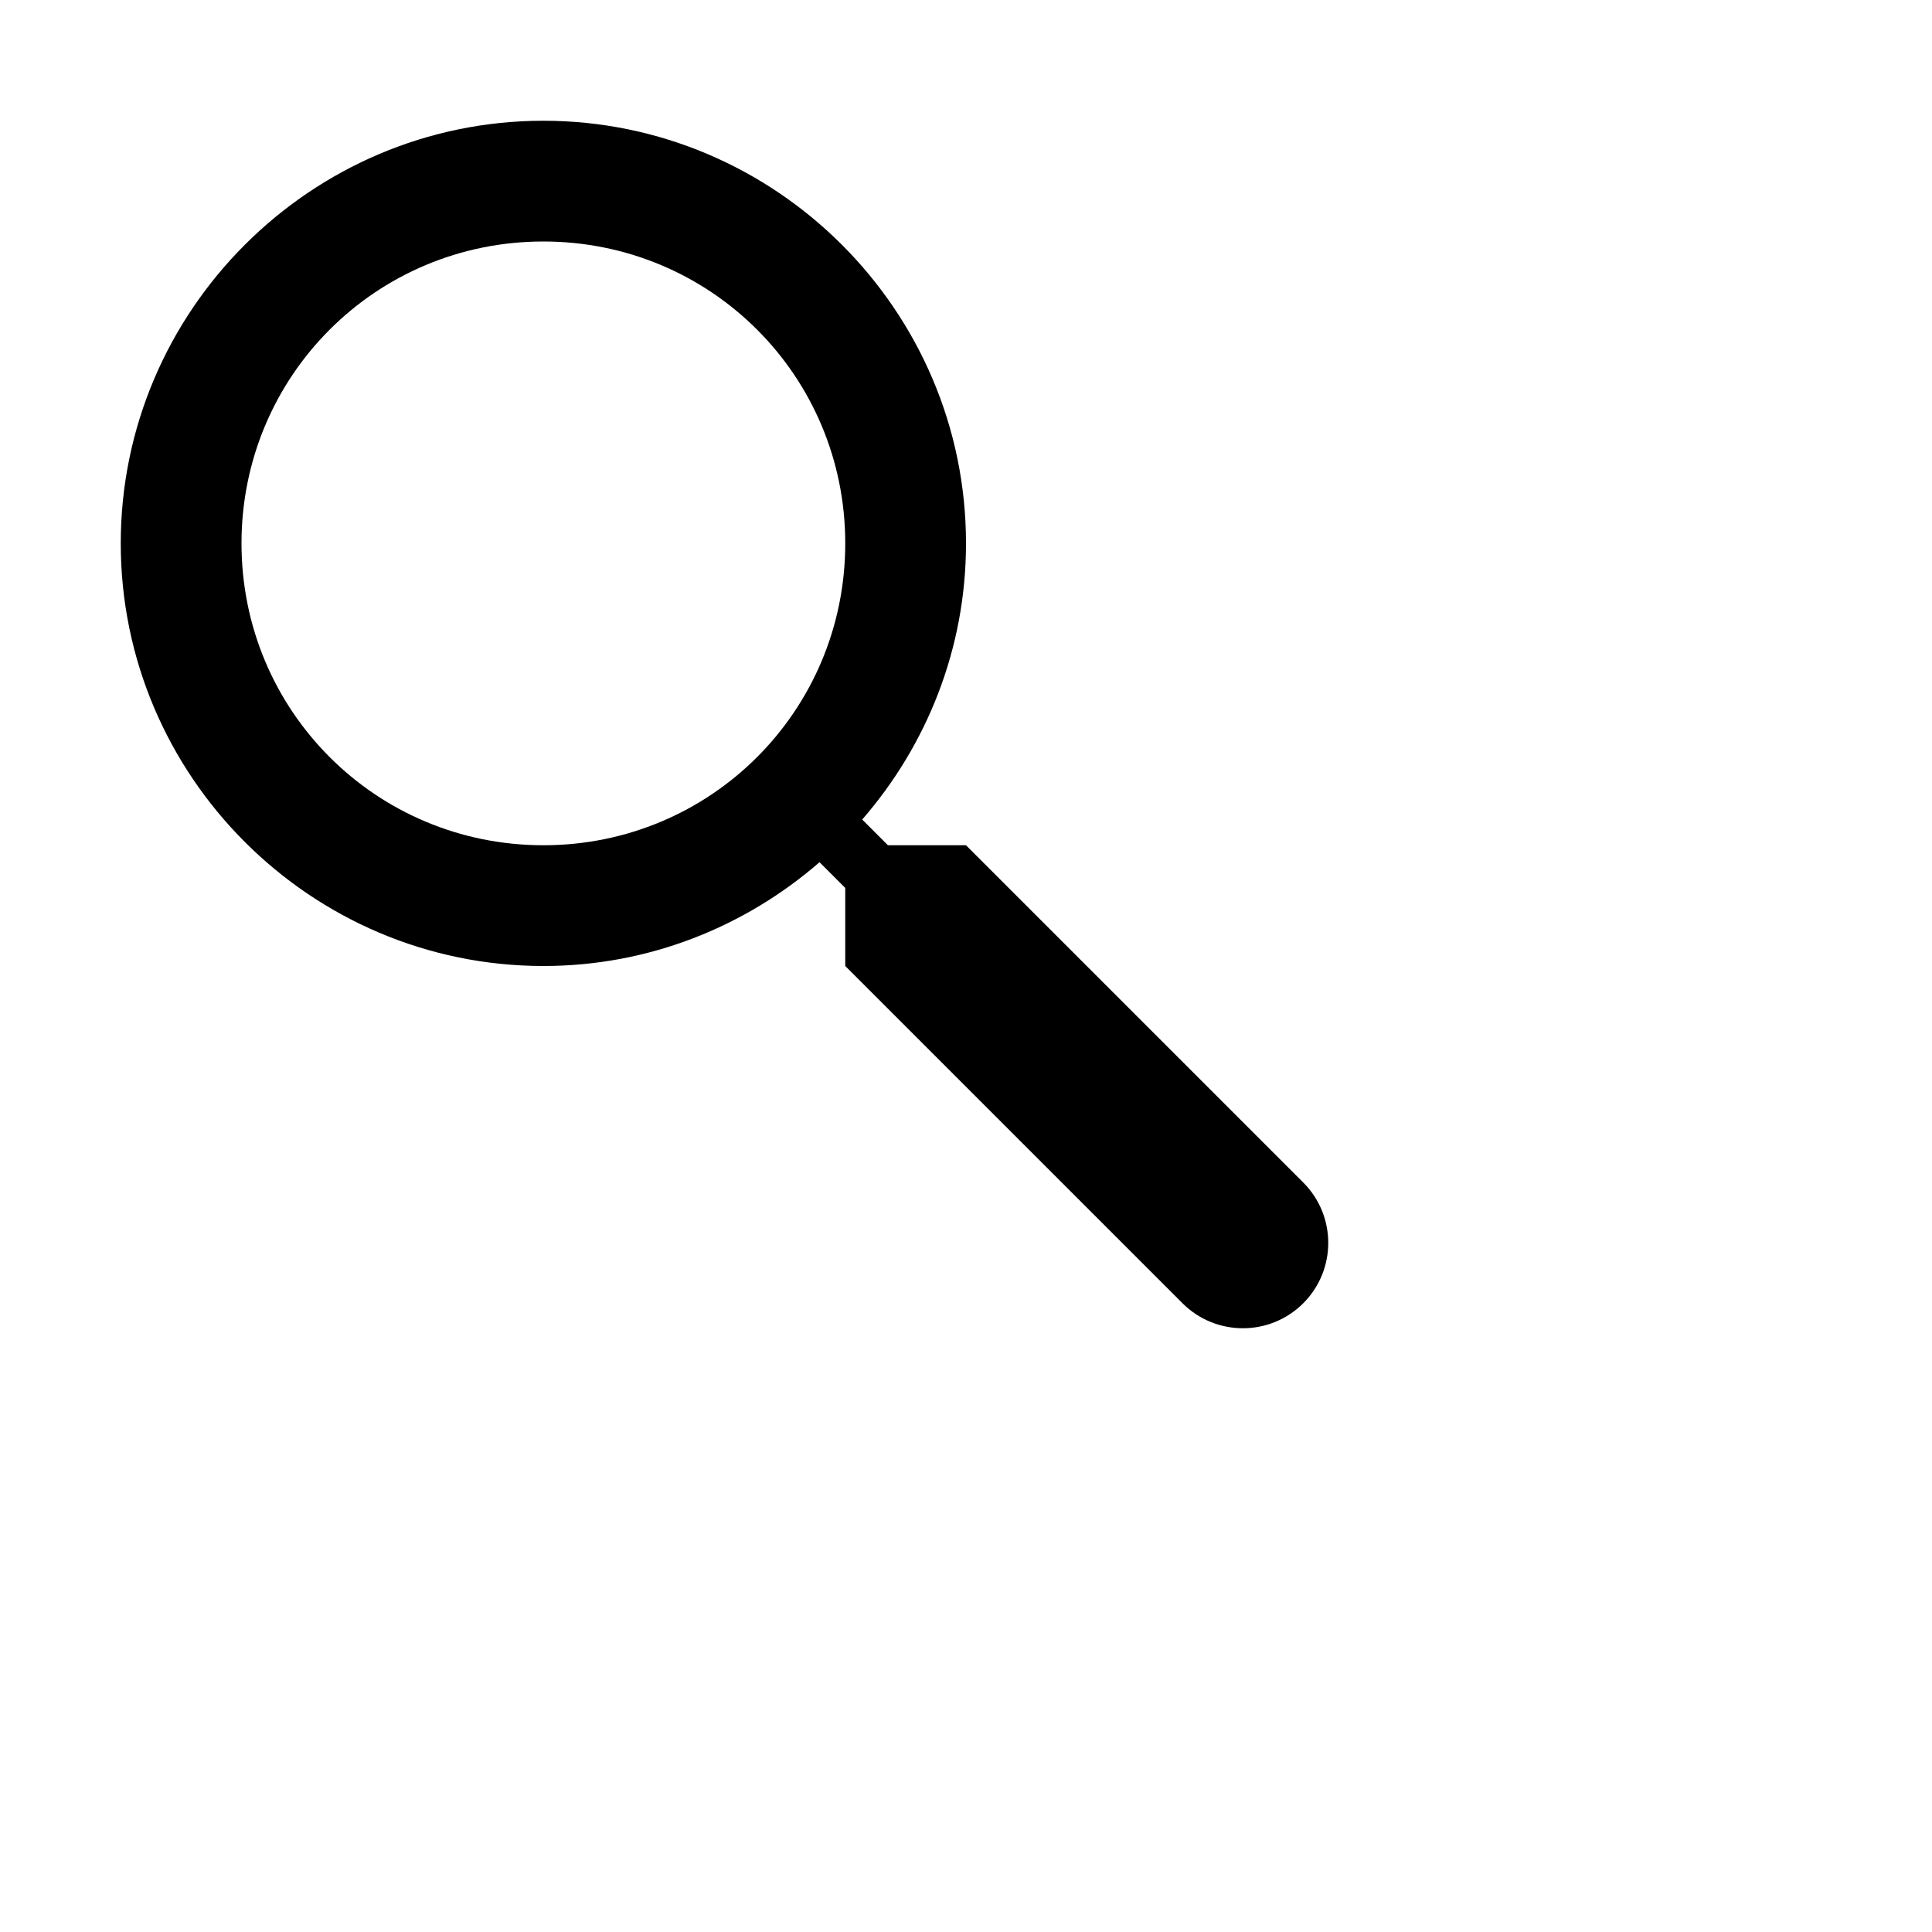 <svg xmlns="http://www.w3.org/2000/svg" fill="#000" viewBox="0 0 32 32">
    <path d="M 9 2 C 5.146 2 2 5.146 2 9 C 2 12.854 5.146 16 9 16 C 10.748 16 12.345 15.348 13.574 14.281 L 14 14.707 L 14 16 L 19.586 21.586 C 20.138 22.138 21.034 22.138 21.586 21.586 C 22.138 21.034 22.138 20.138 21.586 19.586 L 16 14 L 14.707 14 L 14.281 13.574 C 15.348 12.345 16 10.748 16 9 C 16 5.146 12.854 2 9 2 z M 9 4 C 11.773 4 14 6.227 14 9 C 14 11.773 11.773 14 9 14 C 6.227 14 4 11.773 4 9 C 4 6.227 6.227 4 9 4 z"></path>
</svg>